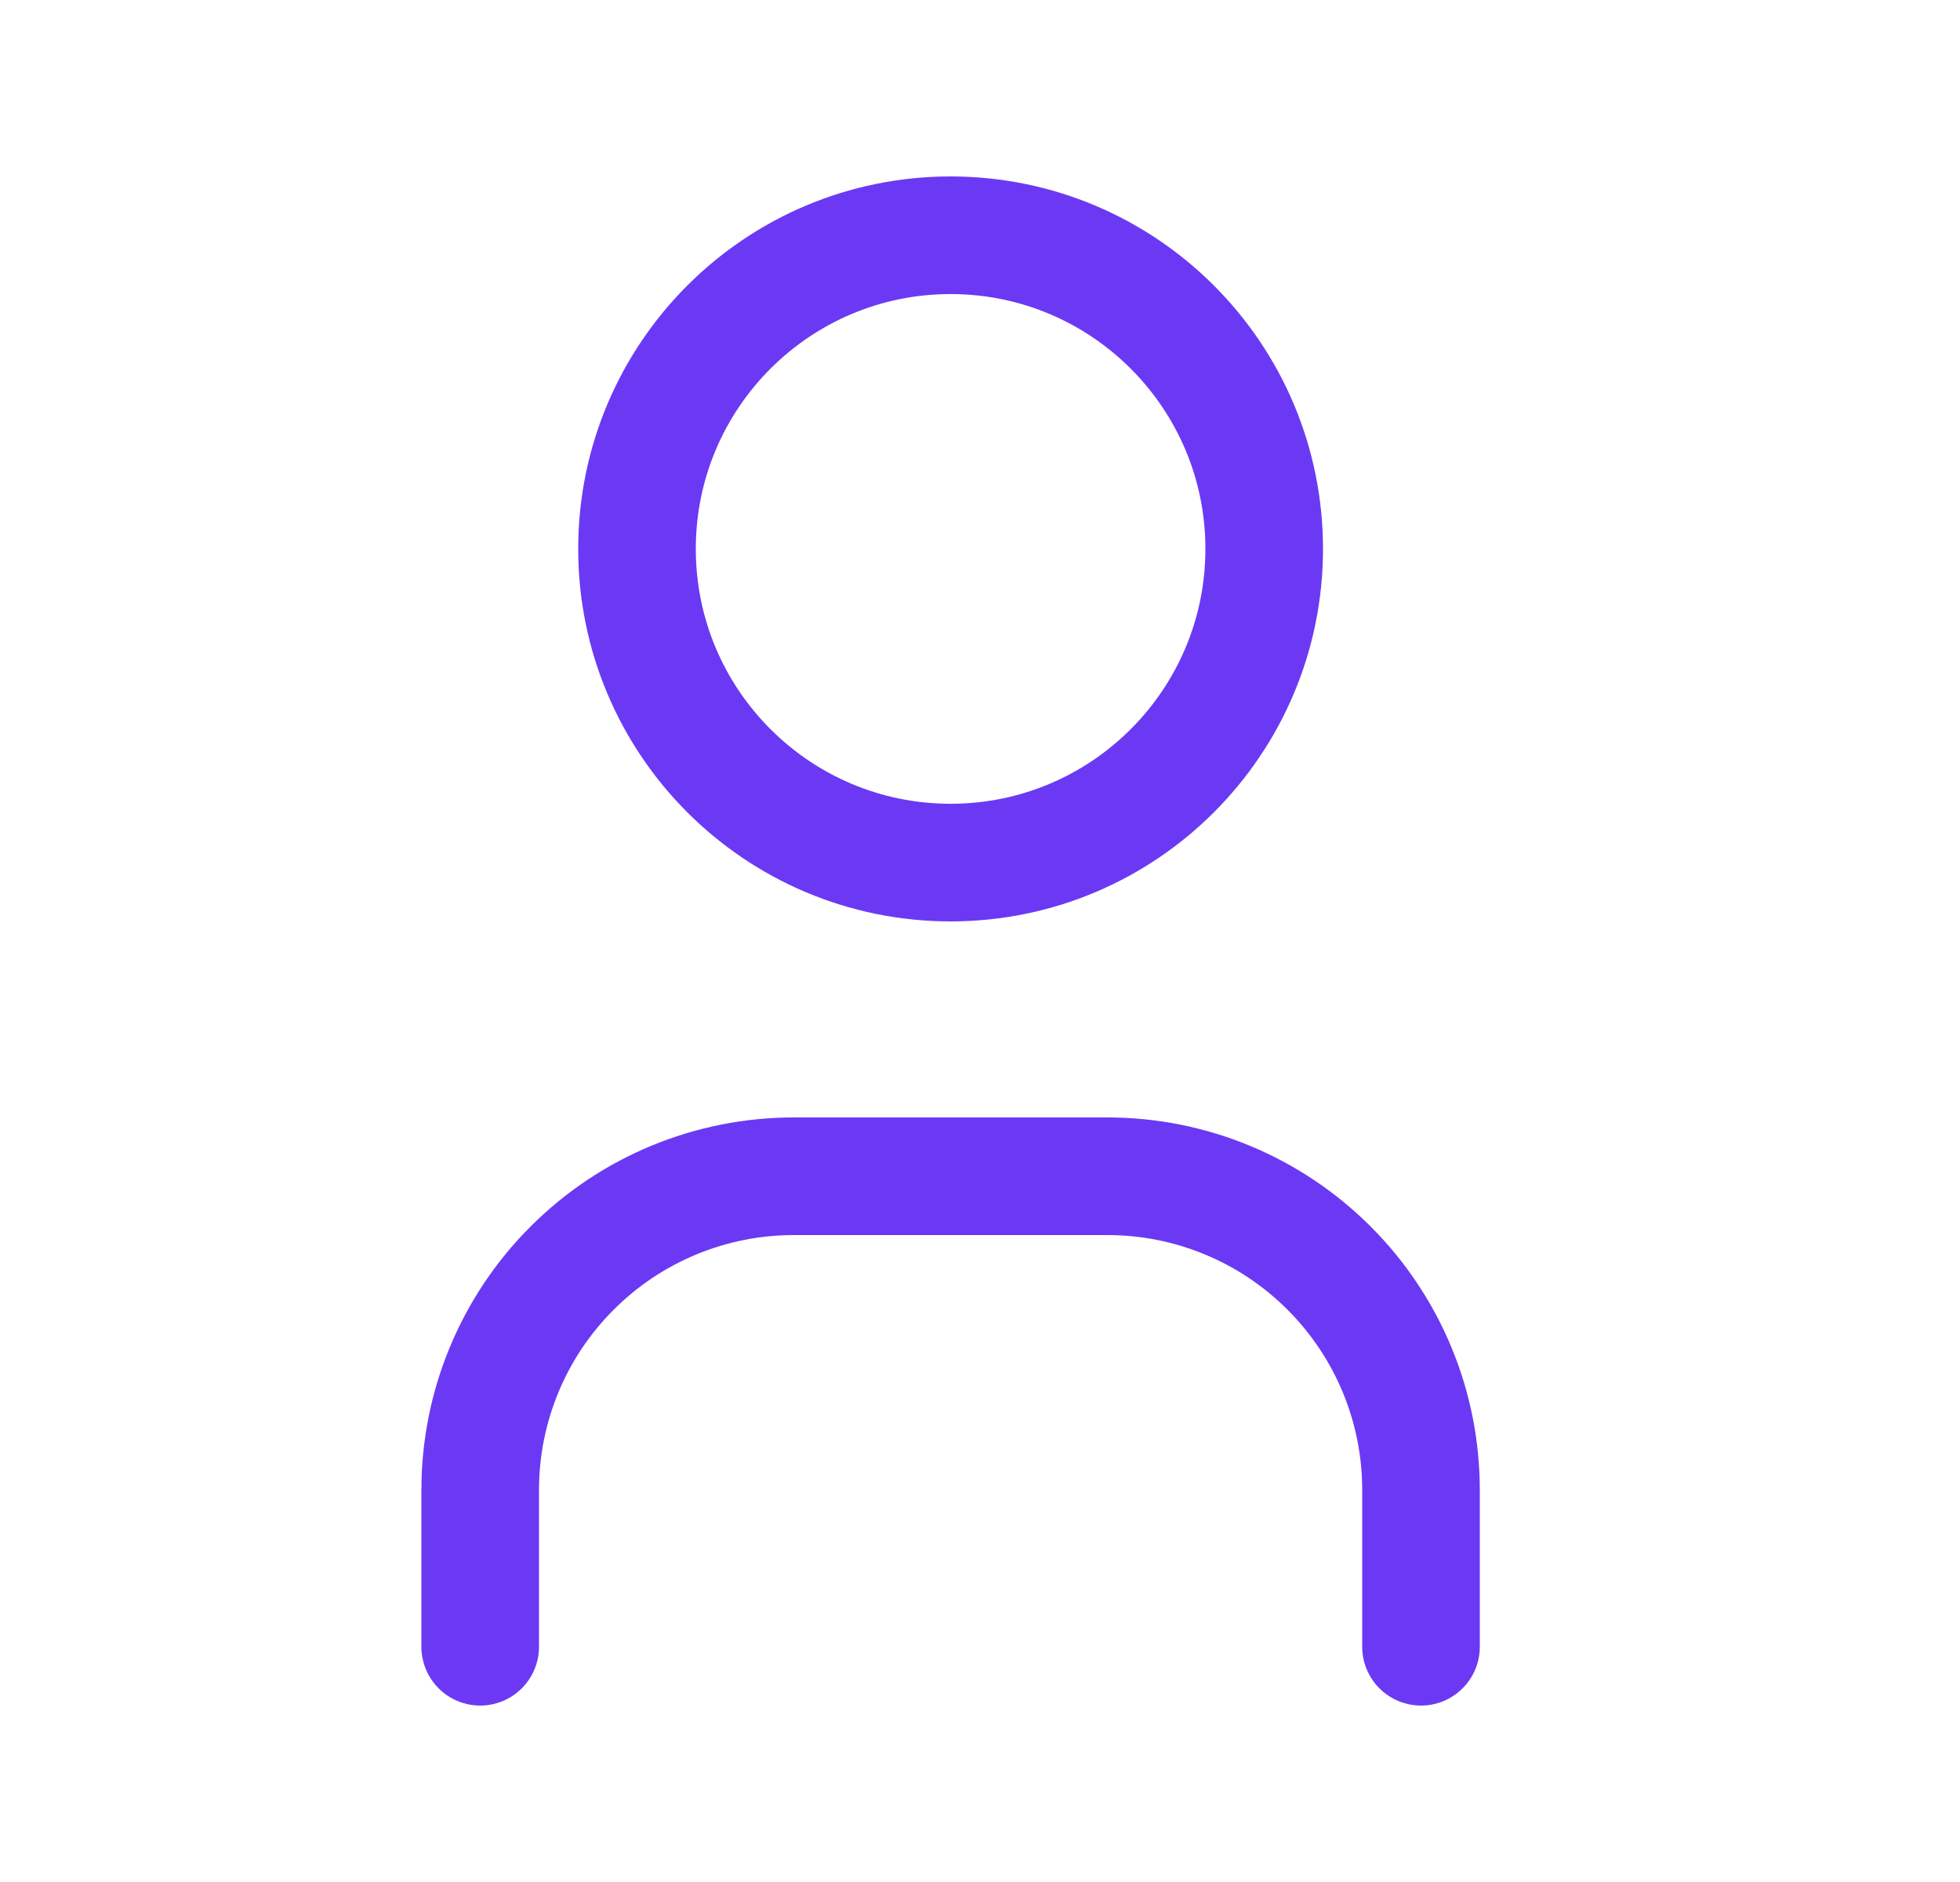 <svg width="25" height="24" viewBox="0 0 25 24" fill="none" xmlns="http://www.w3.org/2000/svg">
<path d="M12.125 11C14.334 11 16.125 9.209 16.125 7C16.125 4.791 14.334 3 12.125 3C9.916 3 8.125 4.791 8.125 7C8.125 9.209 9.916 11 12.125 11Z" stroke="#6B39F4" stroke-width="1.5" stroke-linecap="round" stroke-linejoin="round"/>
<path d="M6.125 21V19C6.125 17.939 6.546 16.922 7.297 16.172C8.047 15.421 9.064 15 10.125 15H14.125C15.186 15 16.203 15.421 16.953 16.172C17.704 16.922 18.125 17.939 18.125 19V21" stroke="#6B39F4" stroke-width="1.5" stroke-linecap="round" stroke-linejoin="round"/>
</svg>
